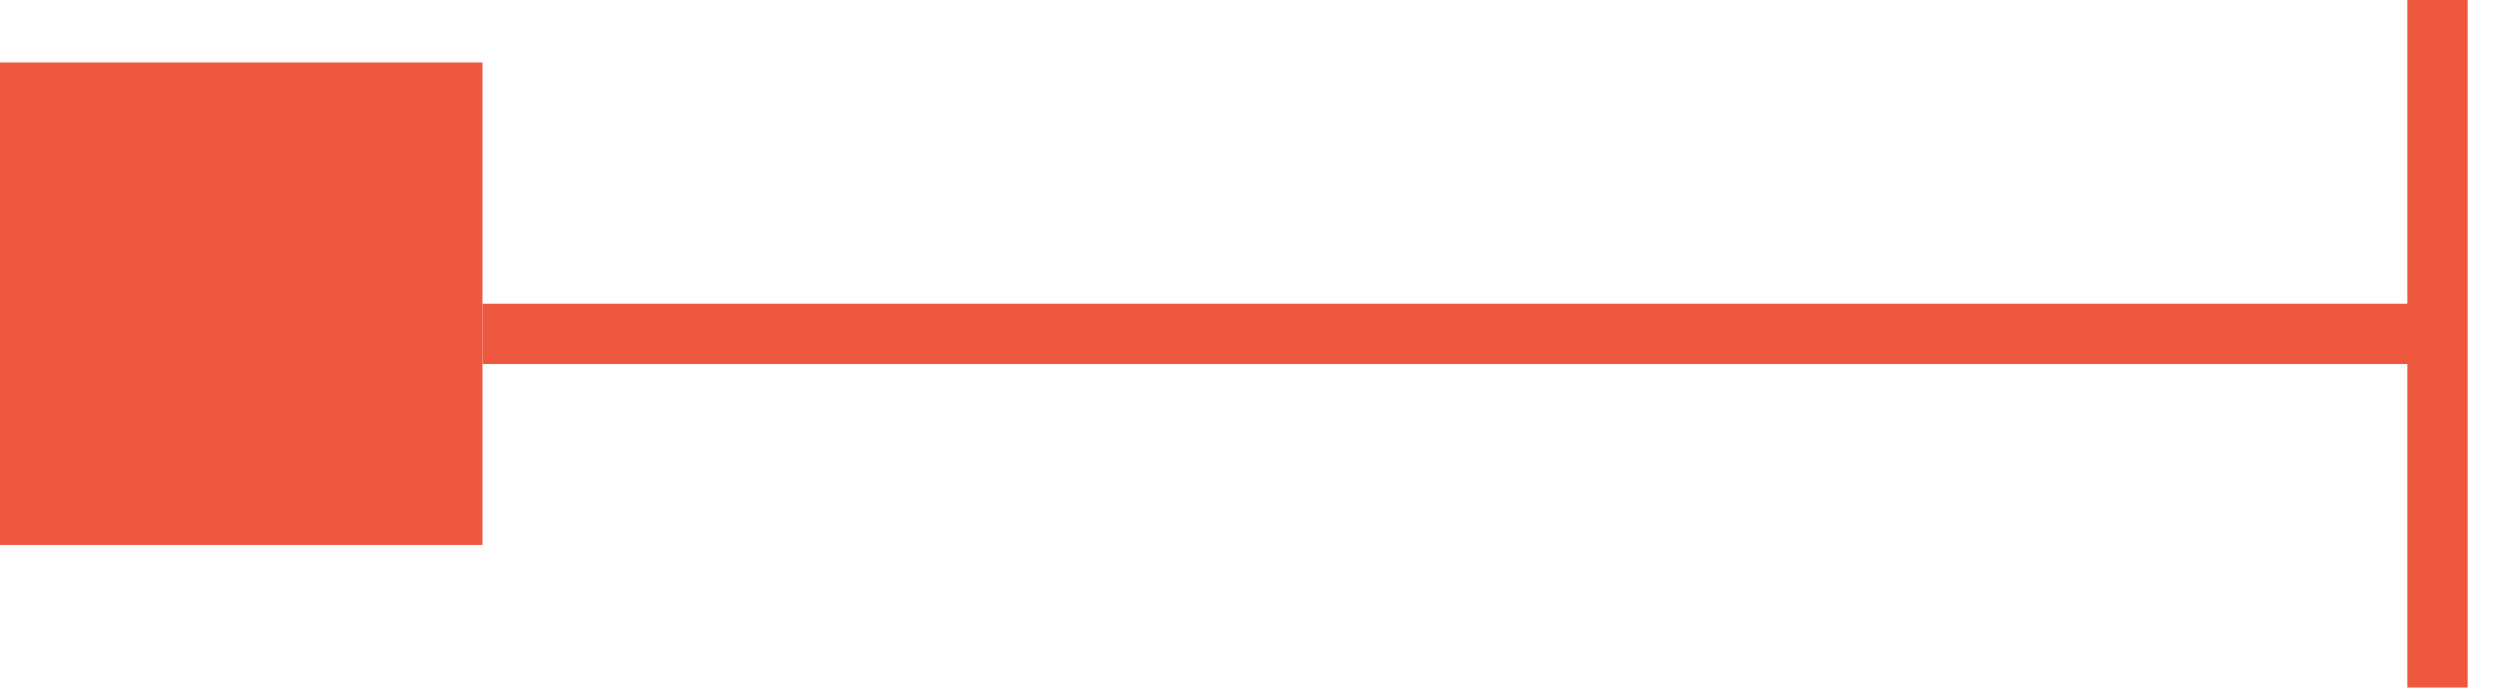 <svg width="40" height="11" viewBox="0 0 40 11" fill="none" xmlns="http://www.w3.org/2000/svg">
<path d="M39 0V11" stroke="#EE583F" stroke-width="0.965"/>
<line x1="7.72" y1="5.342" x2="38.598" y2="5.342" stroke="#EE583F" stroke-width="0.965"/>
<rect x="0.482" y="1.482" width="6.755" height="6.755" fill="#EE583F" stroke="#EE583F" stroke-width="0.965"/>
</svg>